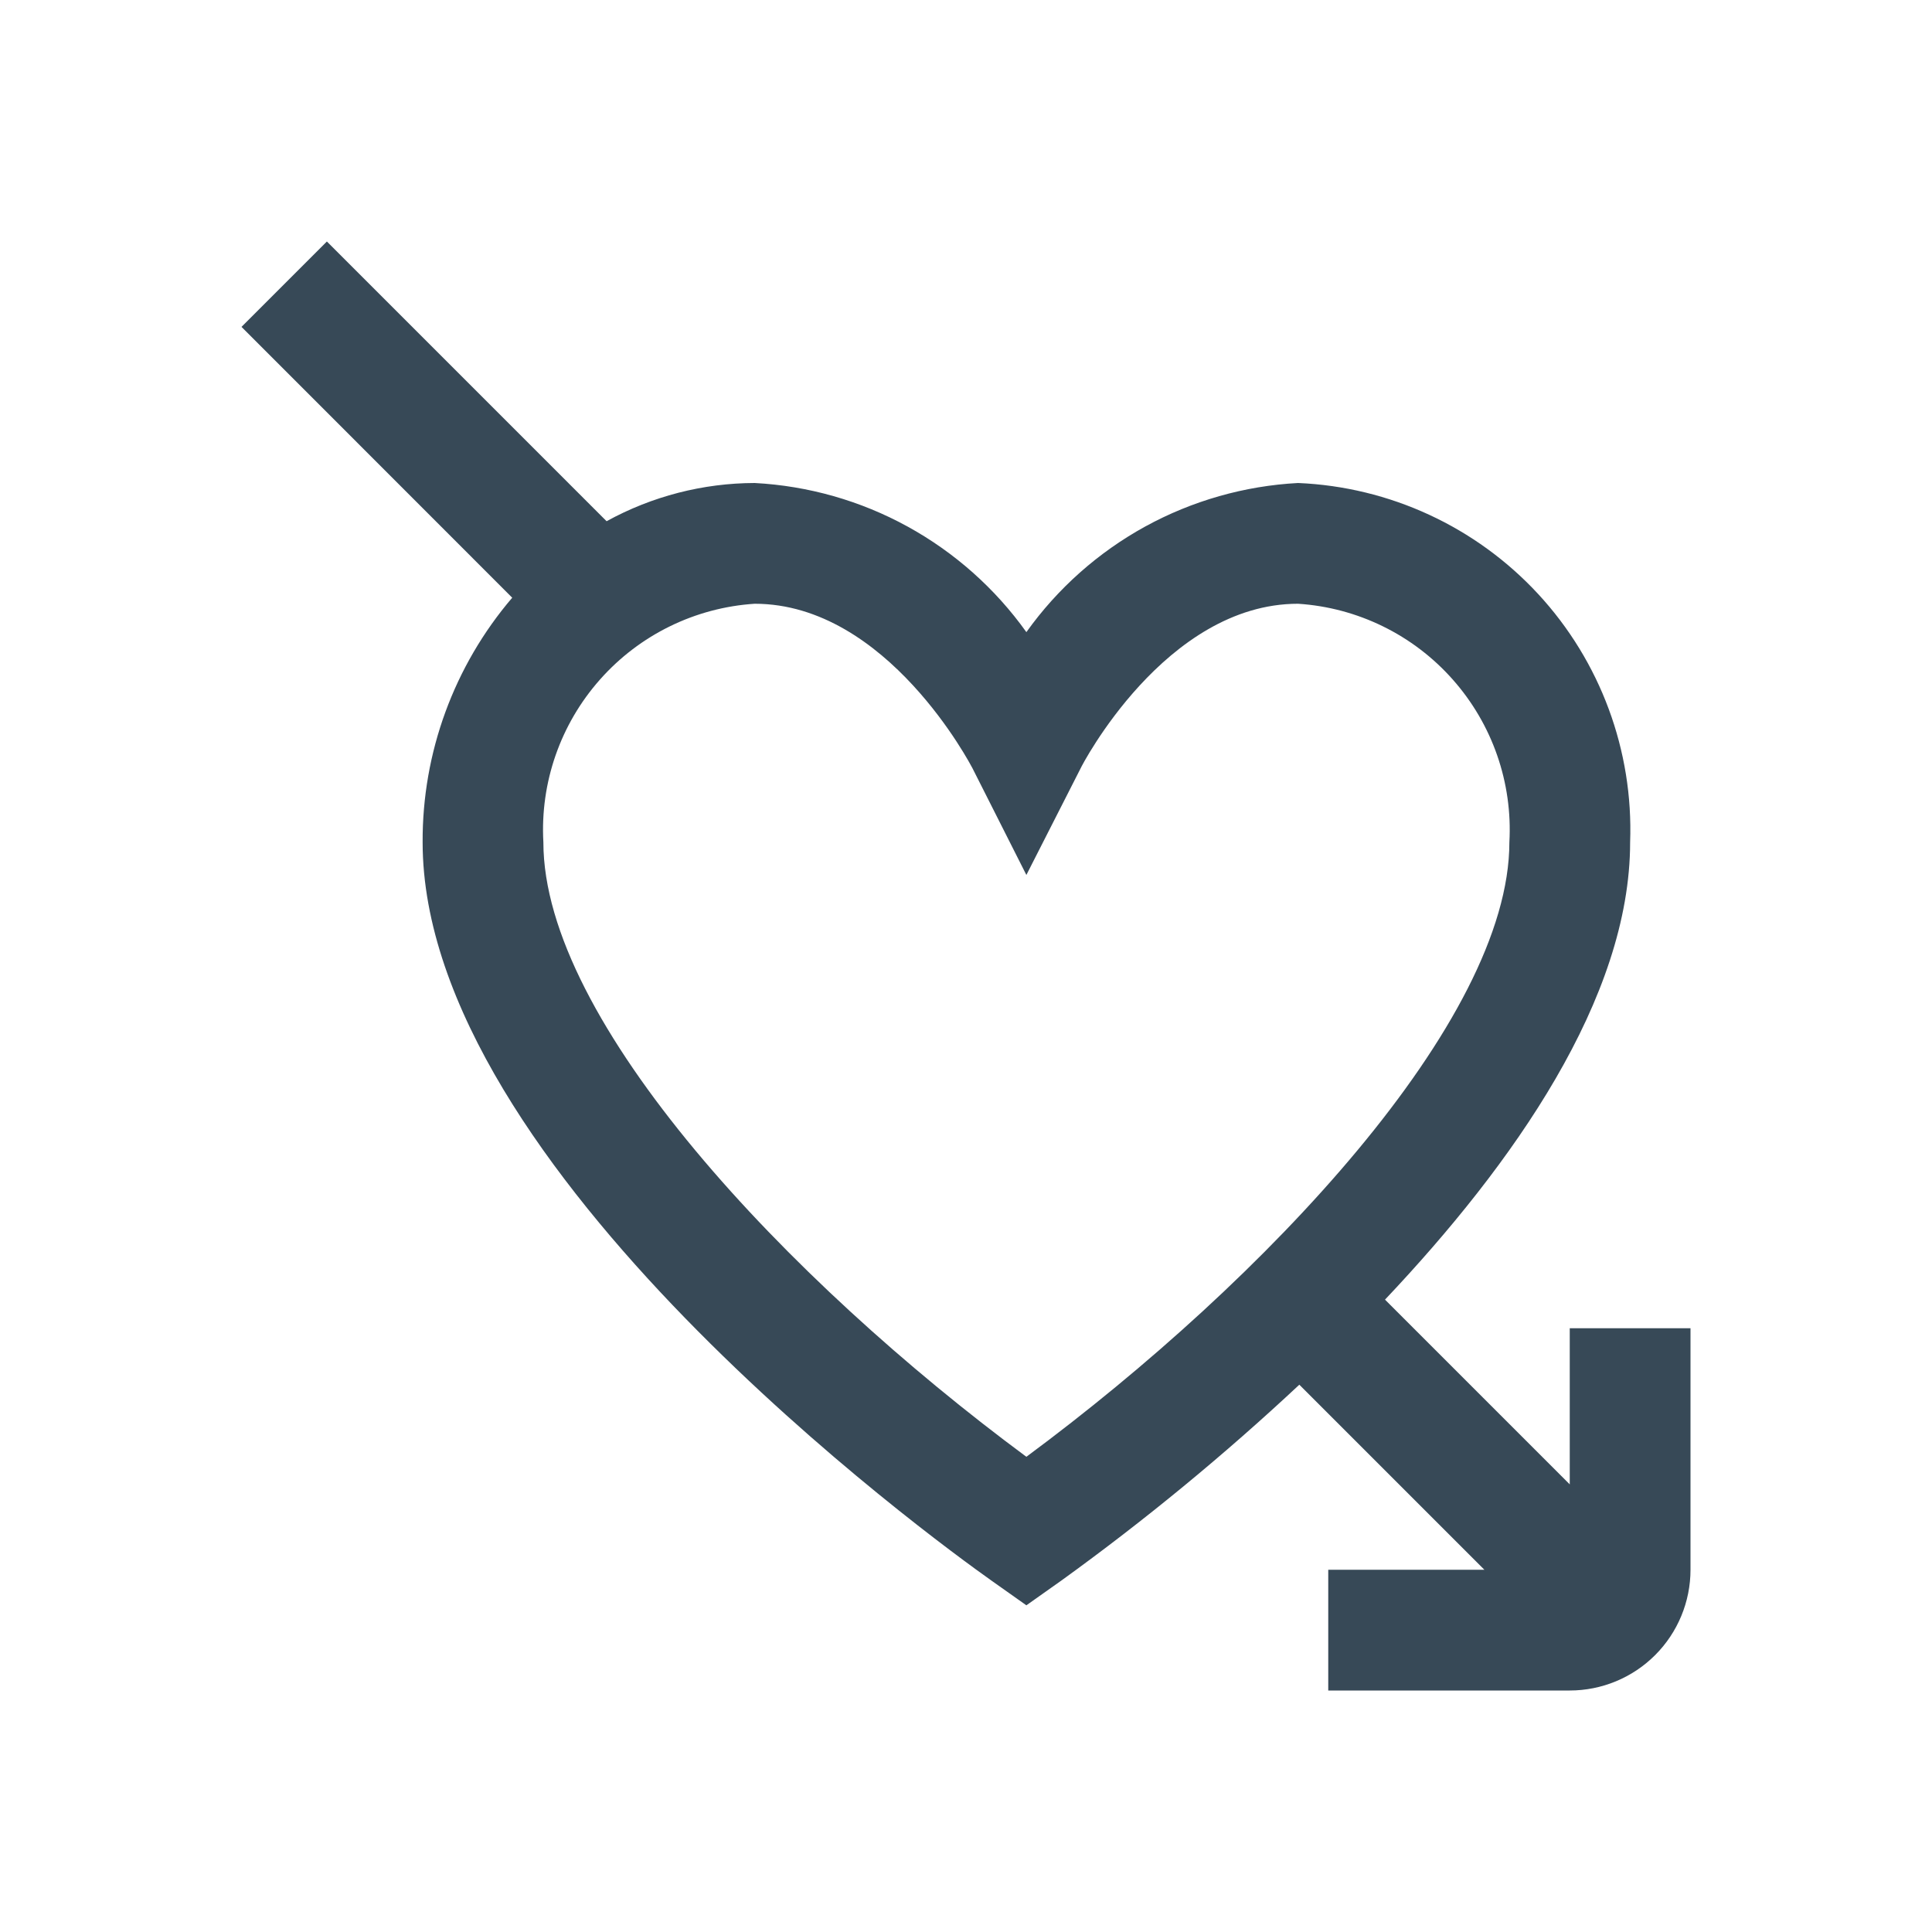 <svg width="32" height="32" viewBox="0 0 32 32" fill="none" xmlns="http://www.w3.org/2000/svg">
<g clip-path="url(#clip0_403_3470)" filter="url(#filter0_d_403_3470)">
<path d="M26 18V20.586L22.94 17.526C25.063 15.281 27 12.534 27 9.95C27.055 8.433 26.508 6.955 25.478 5.84C24.447 4.725 23.017 4.064 21.5 4C20.613 4.047 19.747 4.294 18.968 4.721C18.189 5.149 17.516 5.747 17 6.47C16.484 5.747 15.811 5.149 15.032 4.721C14.253 4.293 13.387 4.047 12.5 4C11.642 4.002 10.799 4.22 10.047 4.633L5.414 0L4 1.414L8.484 5.9C7.52 7.028 6.993 8.466 7 9.95C7 15.35 15.458 21.497 16.422 22.18L17 22.589L17.578 22.18C18.959 21.183 20.276 20.099 21.521 18.935L24.586 22H22V24H26C26.53 24 27.039 23.789 27.414 23.414C27.789 23.039 28 22.53 28 22V18H26ZM17 20.129C13.042 17.2 9 12.915 9 9.95C8.945 8.963 9.282 7.995 9.938 7.255C10.593 6.515 11.514 6.064 12.5 6C14.7 6 16.093 8.7 16.105 8.72L17 10.492L17.9 8.723C17.907 8.7 19.3 6 21.5 6C22.486 6.064 23.407 6.515 24.062 7.255C24.718 7.995 25.055 8.963 25 9.95C25 12.914 20.957 17.2 17 20.129Z" fill="#374957"/>
</g>
<defs>
<filter id="filter0_d_403_3470" x="0" y="0" width="32" height="32" filterUnits="userSpaceOnUse" color-interpolation-filters="sRGB">
<feFlood flood-opacity="0" result="BackgroundImageFix"/>
<feColorMatrix in="SourceAlpha" type="matrix" values="0 0 0 0 0 0 0 0 0 0 0 0 0 0 0 0 0 0 127 0" result="hardAlpha"/>
<feOffset dy="4"/>
<feGaussianBlur stdDeviation="2"/>
<feComposite in2="hardAlpha" operator="out"/>
<feColorMatrix type="matrix" values="0 0 0 0 0 0 0 0 0 0 0 0 0 0 0 0 0 0 0.25 0"/>
<feBlend mode="normal" in2="BackgroundImageFix" result="effect1_dropShadow_403_3470"/>
<feBlend mode="normal" in="SourceGraphic" in2="effect1_dropShadow_403_3470" result="shape"/>
</filter>
<clipPath id="clip0_403_3470">
<rect width="24" height="24" fill="white" transform="translate(4)"/>
</clipPath>
</defs>
</svg>
